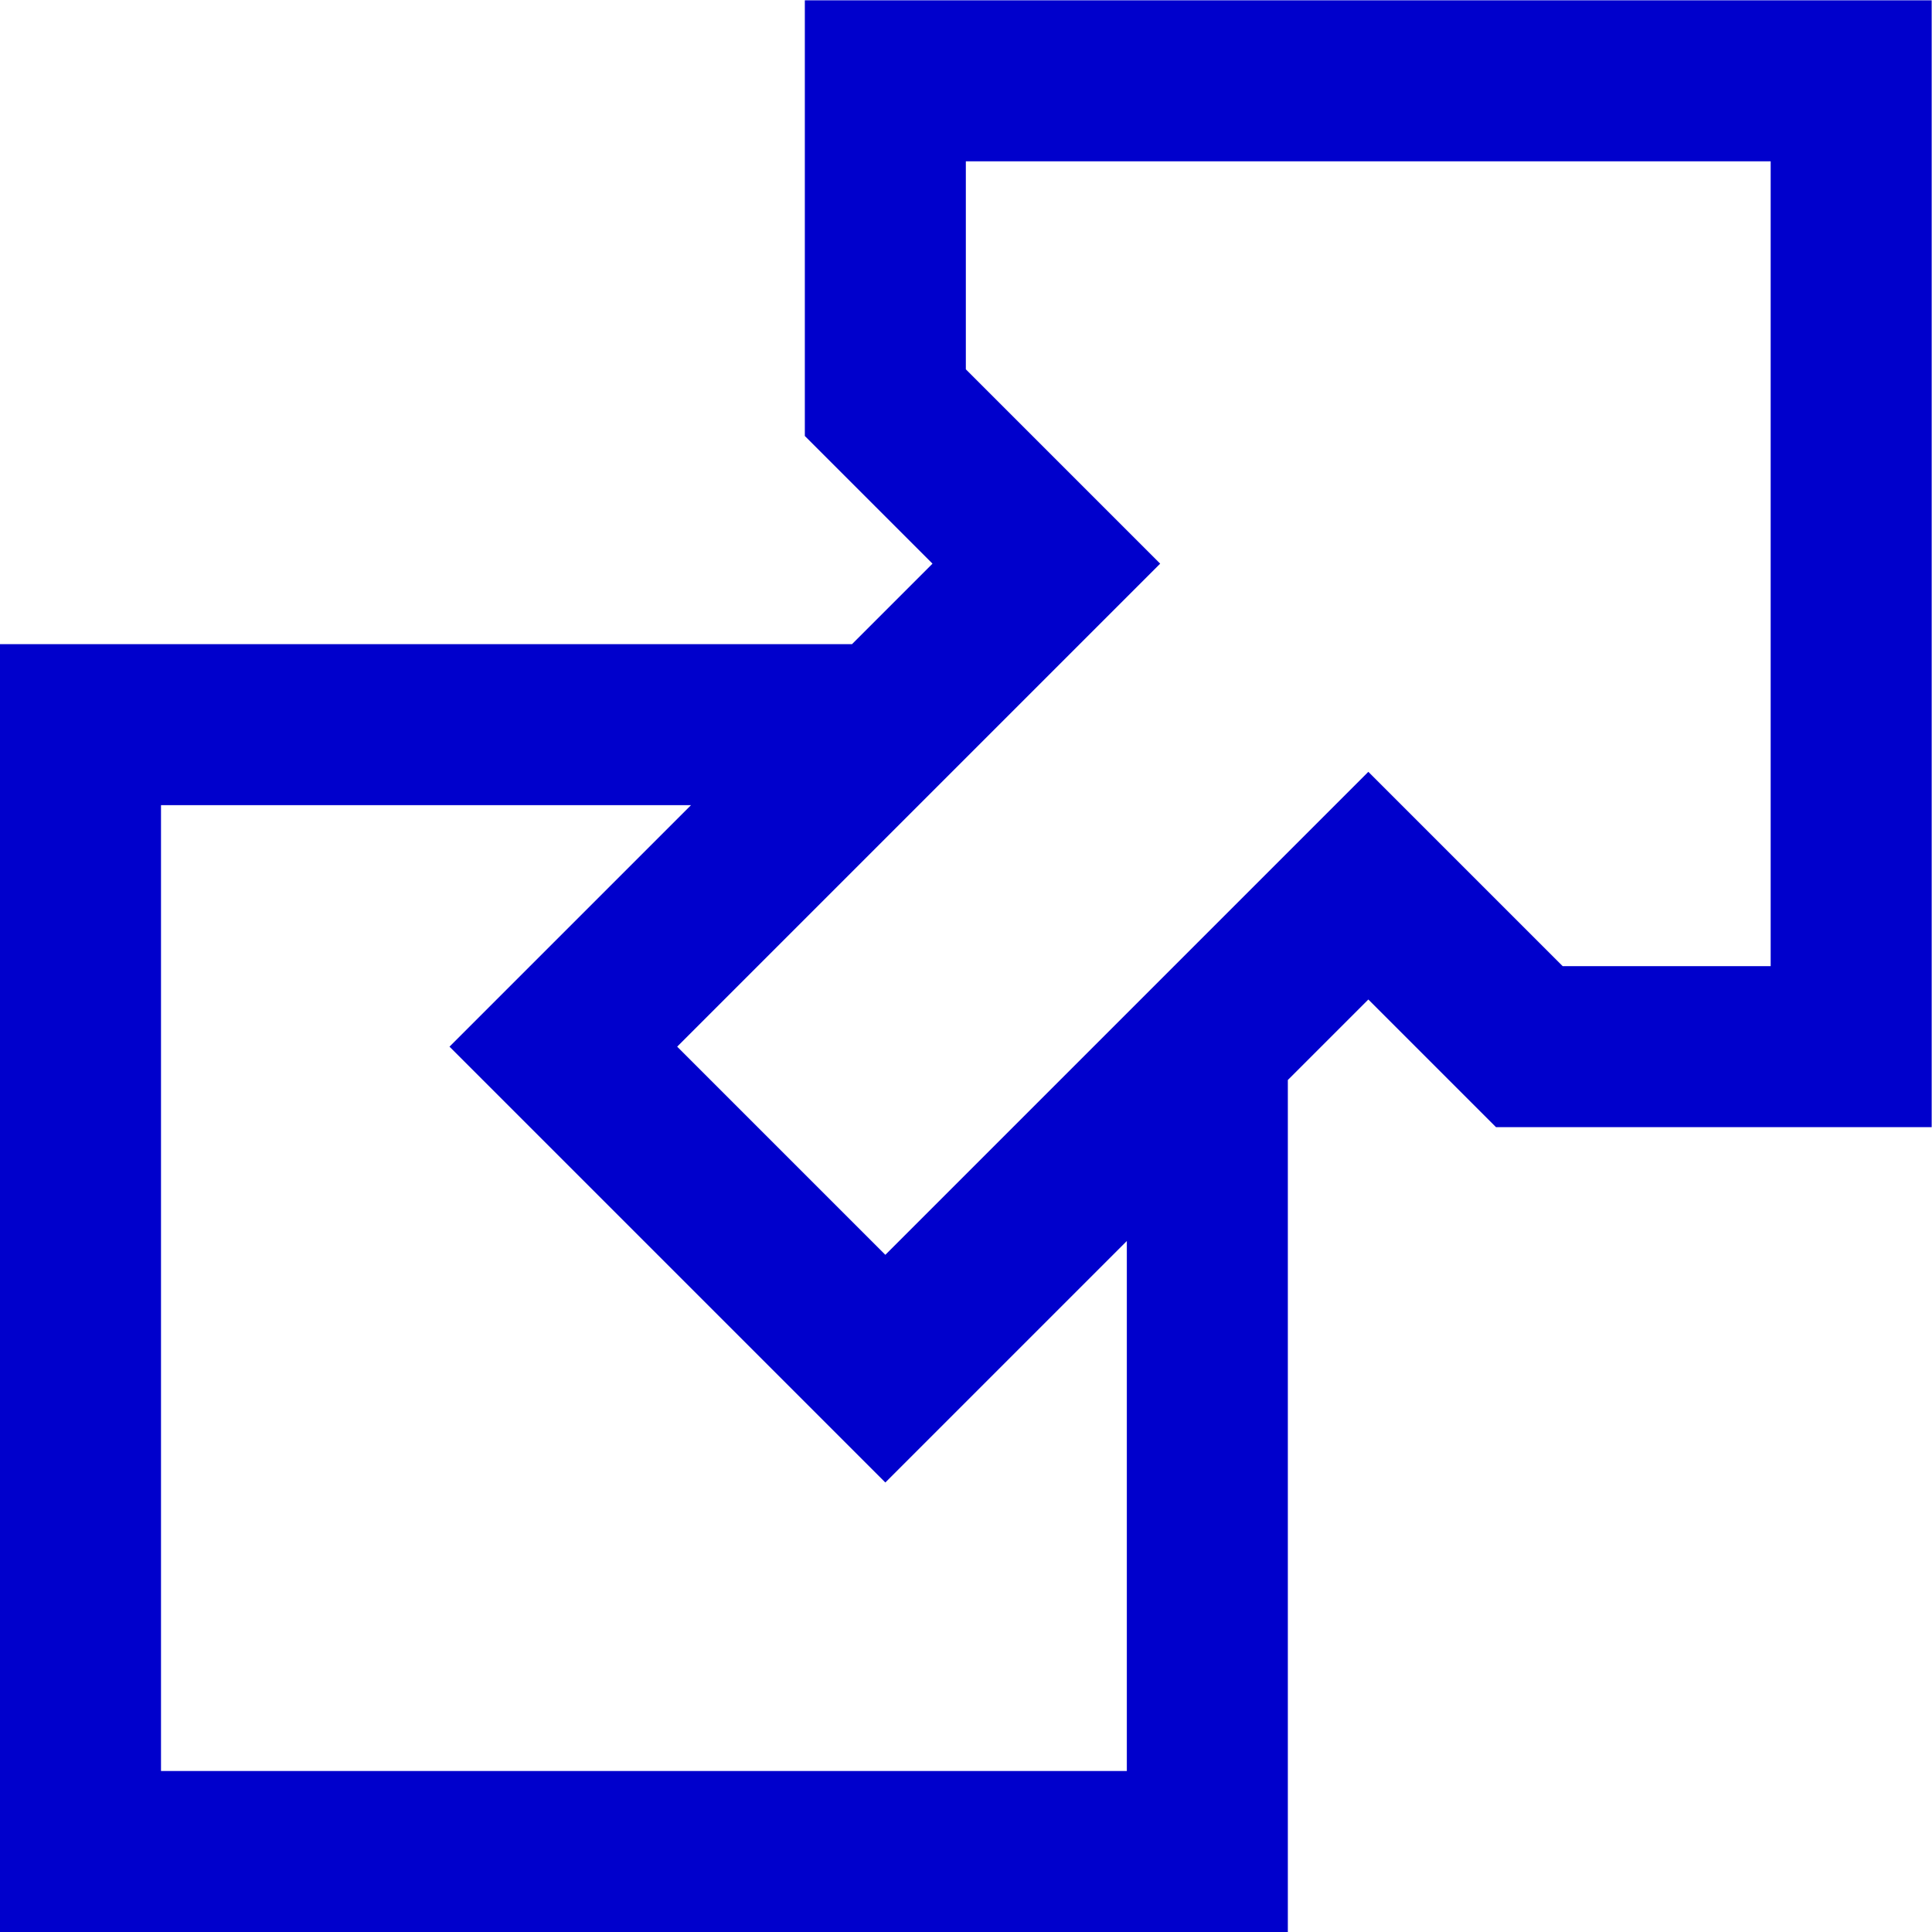 <?xml version="1.0" encoding="UTF-8" standalone="no"?>
<svg
   xmlns:dc="http://purl.org/dc/elements/1.1/"
   xmlns:cc="http://creativecommons.org/ns#"
   xmlns:rdf="http://www.w3.org/1999/02/22-rdf-syntax-ns#"
   xmlns:svg="http://www.w3.org/2000/svg"
   xmlns="http://www.w3.org/2000/svg"
   xmlns:sodipodi="http://sodipodi.sourceforge.net/DTD/sodipodi-0.dtd"
   xmlns:inkscape="http://www.inkscape.org/namespaces/inkscape"
   width="24"
   height="24"
   id="svg3159"
   version="1.1"
   inkscape:version="0.91 r13725"
   sodipodi:docname="External_small.svg"
   inkscape:export-filename="/home/eschubert/git/elki-project.github.io/img/external-link.png"
   inkscape:export-xdpi="45"
   inkscape:export-ydpi="45">
  <defs
     id="defs3165" />
  <sodipodi:namedview
     pagecolor="#ffffff"
     bordercolor="#666666"
     borderopacity="1"
     objecttolerance="10"
     gridtolerance="10"
     guidetolerance="10"
     inkscape:pageopacity="0"
     inkscape:pageshadow="2"
     inkscape:window-width="1920"
     inkscape:window-height="1175"
     id="namedview3163"
     showgrid="true"
     inkscape:zoom="40.541666"
     inkscape:cx="12"
     inkscape:cy="12"
     inkscape:window-x="0"
     inkscape:window-y="25"
     inkscape:window-maximized="1"
     inkscape:current-layer="svg3159">
    <inkscape:grid
       type="xygrid"
       id="grid3200"
       dotted="false"
       snapvisiblegridlinesonly="true" />
  </sodipodi:namedview>
  <path
     d="m 10.598,9.002 -9.598,0 0,13.998 13.998,0 0,-9.598 m -4,-12.398 0,3.998 2,2 -6,6 4,4 6,-6 2,2 3.998,0 0,-11.998 z"
     id="path3161"
     style="fill:none;stroke:#0000cc;stroke-width:2;stroke-opacity:1"
     inkscape:connector-curvature="0"
     sodipodi:nodetypes="ccccccccccccccc" />
</svg>
